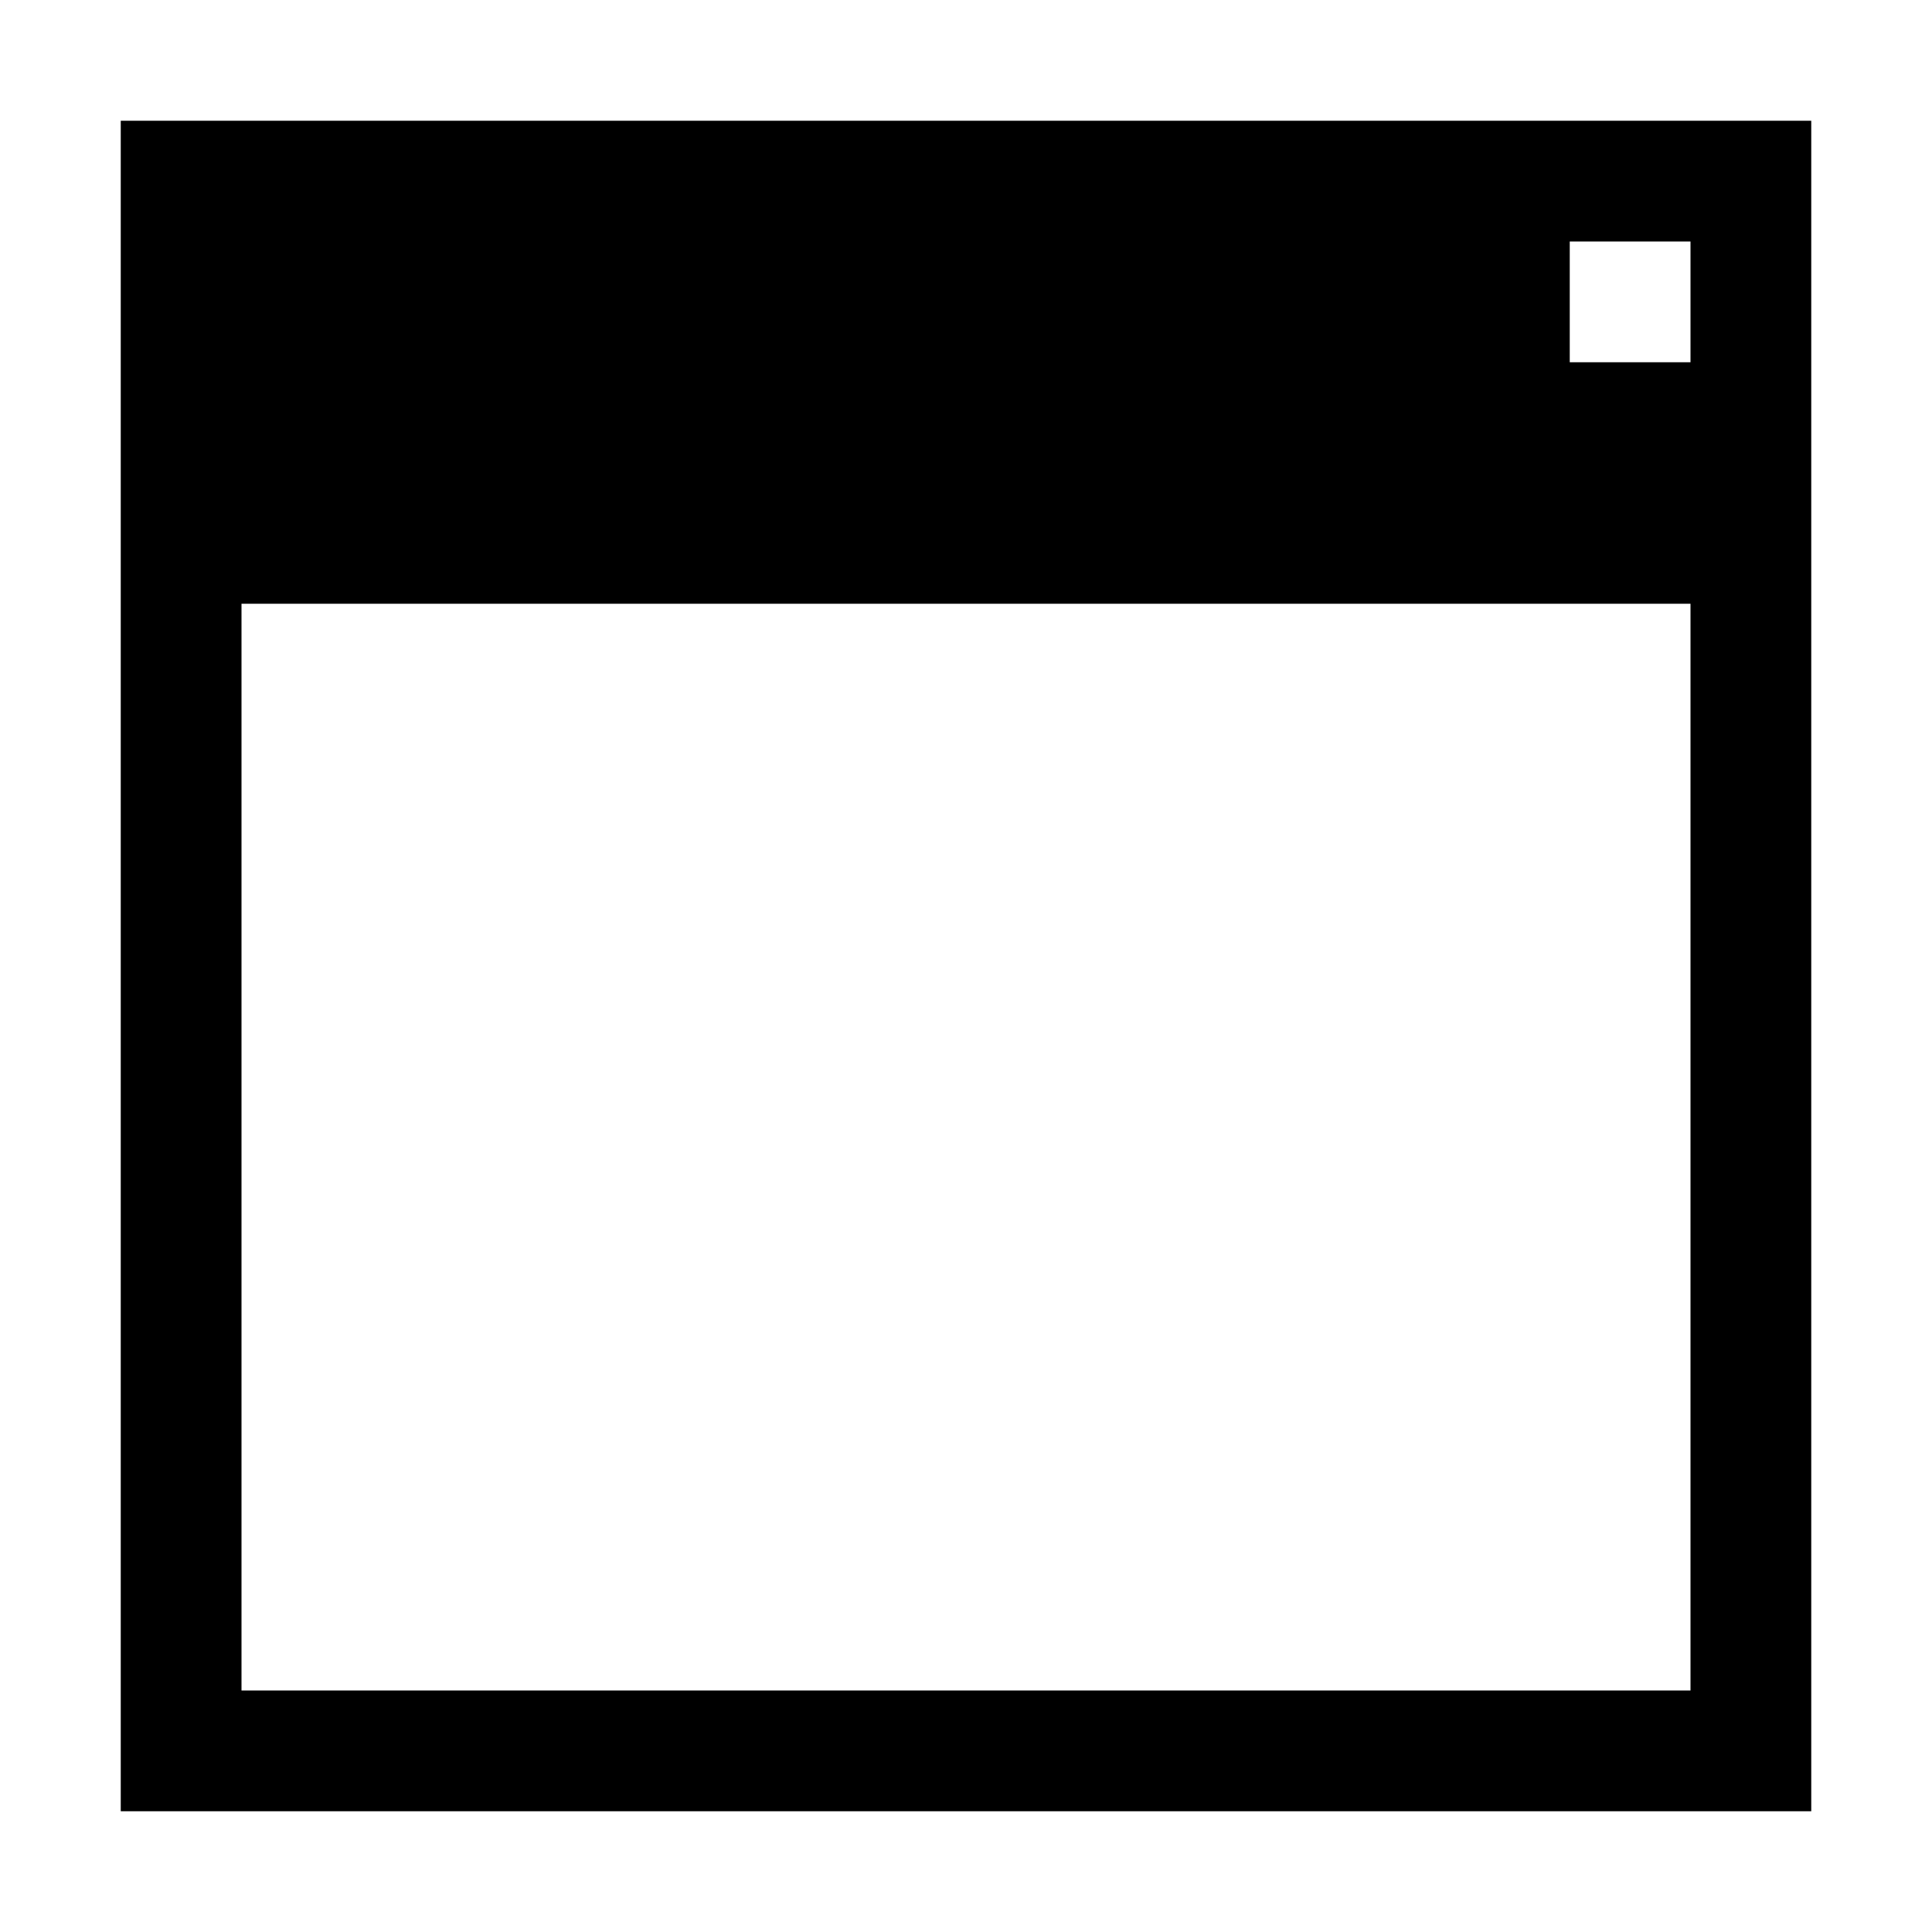 <?xml version="1.0" encoding="utf-8"?>
<svg version="1.1" id="window" xmlns="http://www.w3.org/2000/svg" xmlns:xlink="http://www.w3.org/1999/xlink" x="0px" y="0px"
	 viewBox="0 0 32 32" enable-background="new 0 0 32 32" xml:space="preserve">
<path fill="{color}" d="M2,2v28h28V2H2z M26,4h2v2h-2V4z M28,28H4V10h24V28z"/>
</svg>
